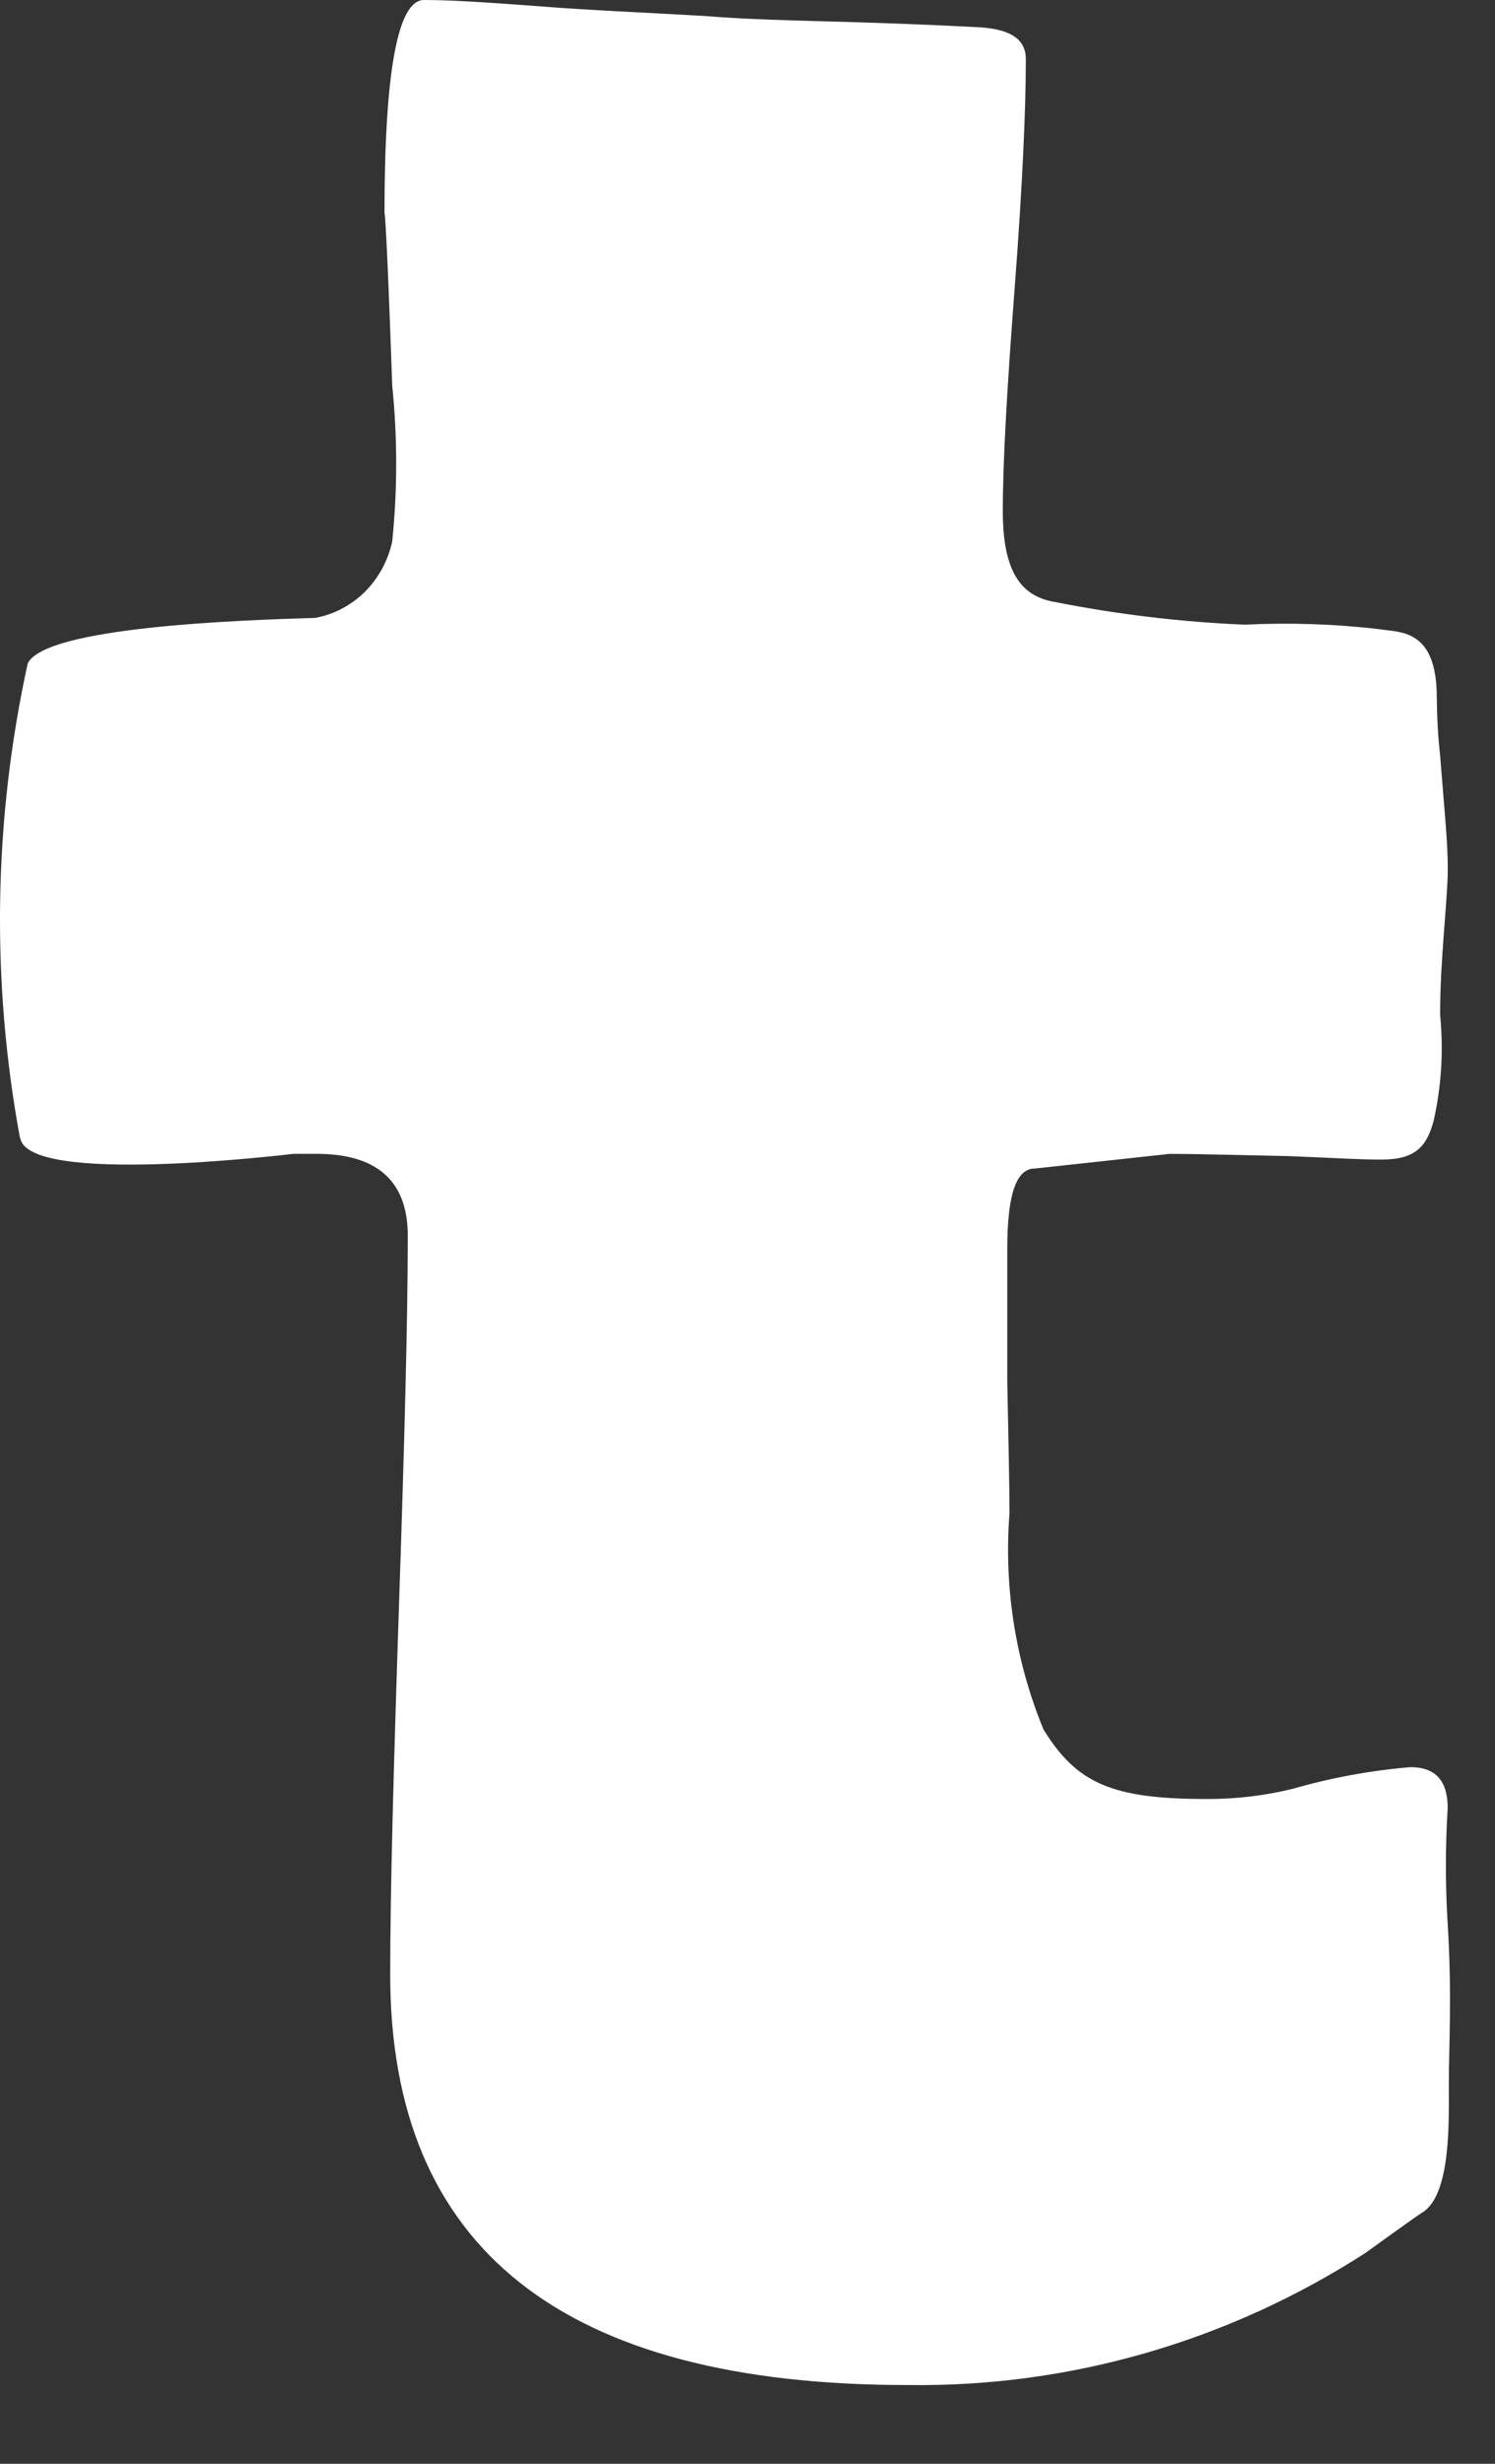 <svg width="17" height="28" viewBox="0 0 17 28" fill="none" xmlns="http://www.w3.org/2000/svg">
<rect x="0" y="0" width="17" height="28" fill="#333333" stroke="none"/>
<path d="M0.23 12.932C0.317 13.475 3.214 13.126 3.339 13.113H3.601C4.288 13.113 4.637 13.423 4.637 14.044C4.637 14.975 4.6 16.372 4.537 18.247C4.475 20.109 4.437 21.506 4.437 22.437C4.437 25.553 6.402 27.109 10.333 27.105C12.166 27.129 13.968 26.608 15.525 25.605C15.525 25.605 16.115 25.178 16.2 25.126C16.5 24.897 16.475 24.092 16.475 23.691C16.475 23.289 16.512 22.657 16.462 21.867C16.435 21.428 16.435 20.988 16.462 20.549C16.462 20.238 16.325 20.083 16.038 20.083C15.586 20.121 15.138 20.203 14.701 20.329C14.378 20.408 14.047 20.447 13.715 20.445C12.641 20.445 12.241 20.264 11.866 19.655C11.547 18.881 11.414 18.038 11.479 17.199C11.479 16.875 11.467 16.372 11.454 15.699V14.196C11.454 13.576 11.555 13.28 11.767 13.28L13.303 13.113C13.578 13.113 14.027 13.126 14.664 13.139C15.301 13.165 15.438 13.178 15.713 13.178C16.099 13.178 16.225 13.025 16.302 12.738C16.391 12.344 16.416 11.937 16.376 11.535C16.376 10.889 16.463 10.216 16.463 9.88C16.463 9.556 16.426 9.233 16.376 8.587C16.352 8.368 16.34 8.148 16.338 7.927C16.338 7.138 15.914 7.19 15.689 7.151C15.179 7.091 14.666 7.074 14.153 7.099C13.428 7.069 12.706 6.982 11.993 6.841C11.606 6.776 11.403 6.492 11.403 5.806C11.403 5.237 11.454 4.371 11.541 3.233C11.627 2.095 11.665 1.242 11.665 0.672C11.665 0.453 11.503 0.336 11.153 0.311C9.705 0.234 8.93 0.246 8.193 0.195C7.893 0.169 7.195 0.143 6.395 0.091C5.696 0.039 5.196 0 4.822 0C4.522 0 4.372 0.814 4.372 2.442C4.372 2.351 4.397 2.571 4.46 4.382C4.52 4.971 4.52 5.565 4.46 6.154C4.413 6.371 4.305 6.57 4.15 6.725C3.994 6.879 3.798 6.983 3.586 7.022C2.712 7.048 0.515 7.126 0.315 7.54C-0.073 9.312 -0.103 11.147 0.227 12.932" fill="white"/>
</svg>
